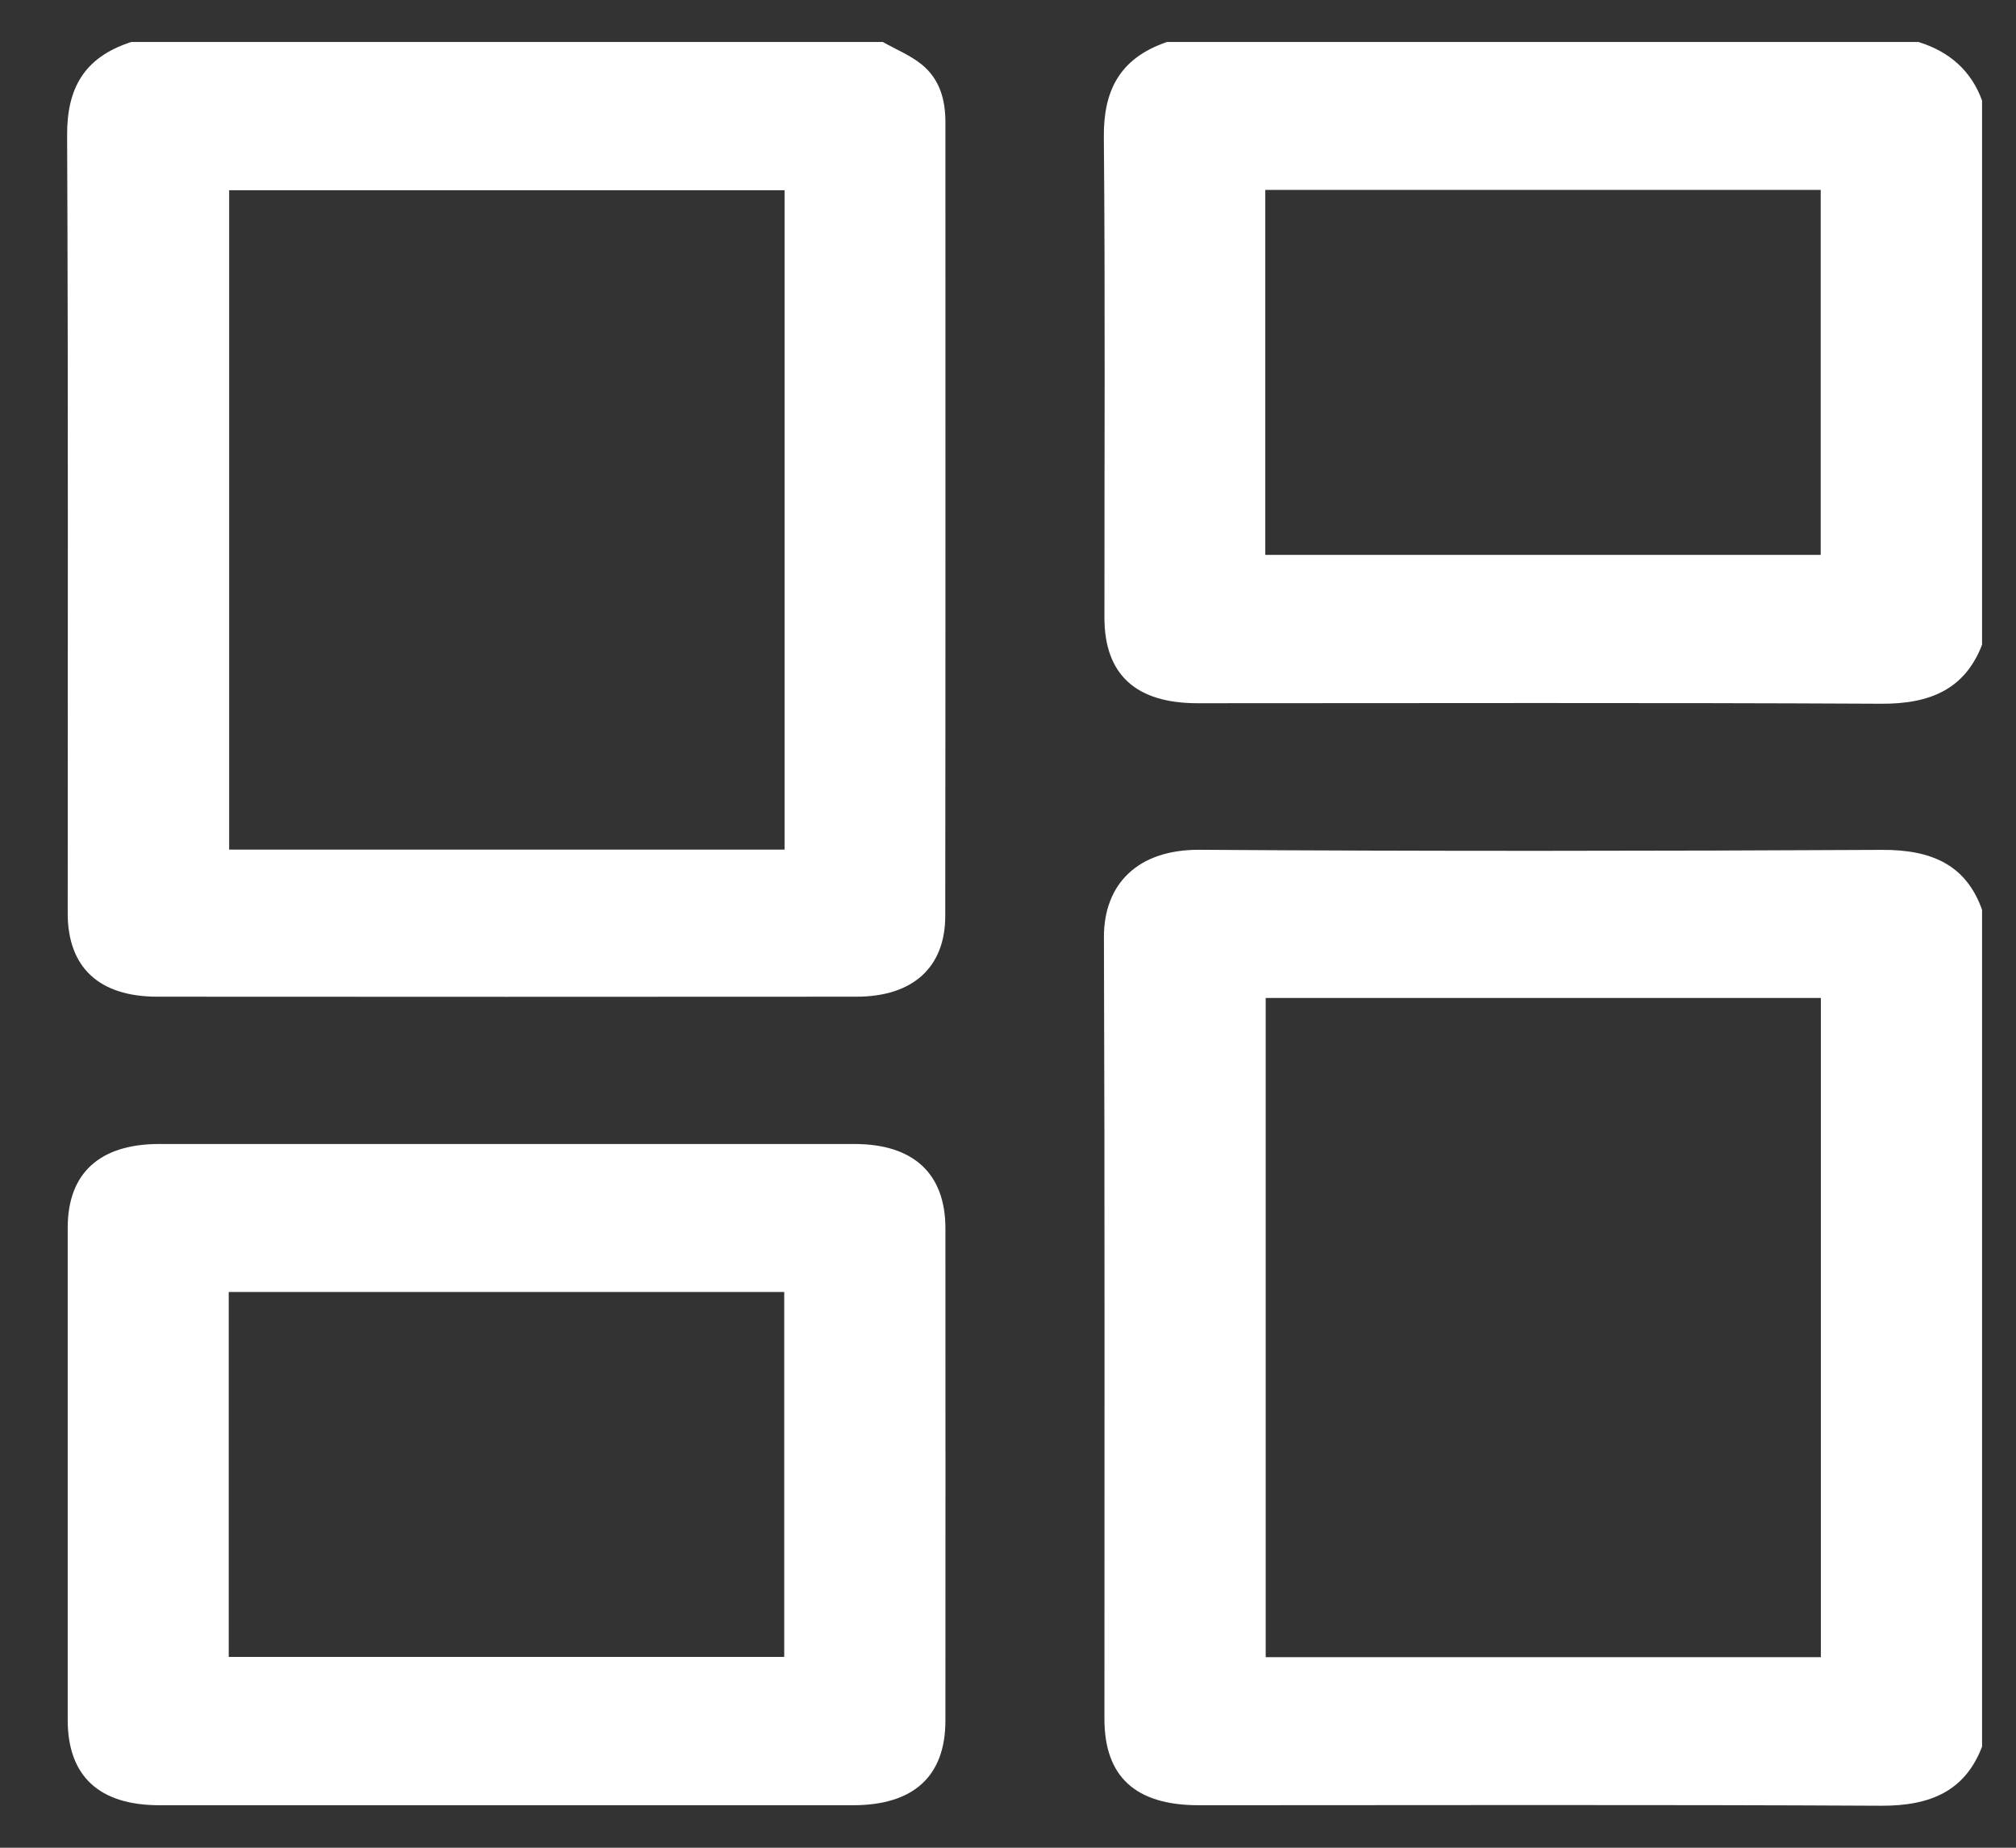 <svg width="24" height="22" viewBox="0 0 24 22" fill="none" xmlns="http://www.w3.org/2000/svg">
<rect x="0" y="0" width="24" height="22" fill="#333333" stroke="none"/>
<path d="M10.51 0.5C10.665 0.588 10.837 0.658 10.972 0.767C11.191 0.945 11.255 1.193 11.255 1.455C11.255 4.605 11.257 7.755 11.253 10.905C11.253 11.519 10.866 11.867 10.196 11.867C7.421 11.869 4.647 11.869 1.873 11.867C1.179 11.867 0.806 11.518 0.806 10.874C0.806 7.786 0.813 4.697 0.799 1.609C0.797 1.064 0.991 0.684 1.563 0.5C4.545 0.5 7.527 0.5 10.51 0.5ZM9.34 10.116V2.265H2.728V10.116H9.34Z" fill="white"/>
<path d="M23.596 20.796C23.395 21.322 22.985 21.503 22.393 21.5C19.686 21.486 16.979 21.494 14.272 21.494C13.519 21.494 13.148 21.156 13.148 20.466C13.148 17.364 13.153 14.262 13.142 11.16C13.14 10.529 13.541 10.113 14.283 10.118C16.99 10.136 19.697 10.133 22.405 10.119C22.999 10.116 23.407 10.3 23.596 10.833V20.796V20.796ZM21.677 19.731V11.882H15.068V19.731H21.677Z" fill="white"/>
<path d="M23.596 7.676C23.395 8.2 22.986 8.383 22.394 8.379C19.681 8.365 16.969 8.373 14.257 8.373C13.521 8.373 13.148 8.031 13.148 7.353C13.147 5.448 13.158 3.543 13.141 1.639C13.135 1.092 13.317 0.697 13.892 0.5H22.839C23.216 0.617 23.469 0.849 23.596 1.197V7.676H23.596ZM15.063 2.261V6.607H21.675V2.261H15.063Z" fill="white"/>
<path d="M6.032 13.621C7.412 13.621 8.791 13.621 10.17 13.621C10.873 13.621 11.254 13.971 11.255 14.624C11.256 16.578 11.256 18.532 11.255 20.486C11.255 21.149 10.876 21.494 10.154 21.494C7.402 21.494 4.651 21.494 1.899 21.494C1.18 21.494 0.807 21.148 0.806 20.481C0.806 18.527 0.806 16.573 0.806 14.619C0.806 13.969 1.185 13.622 1.893 13.621C3.273 13.621 4.652 13.621 6.032 13.621V13.621ZM2.723 15.383V19.728H9.336V15.383H2.723V15.383Z" fill="white"/>
</svg>
